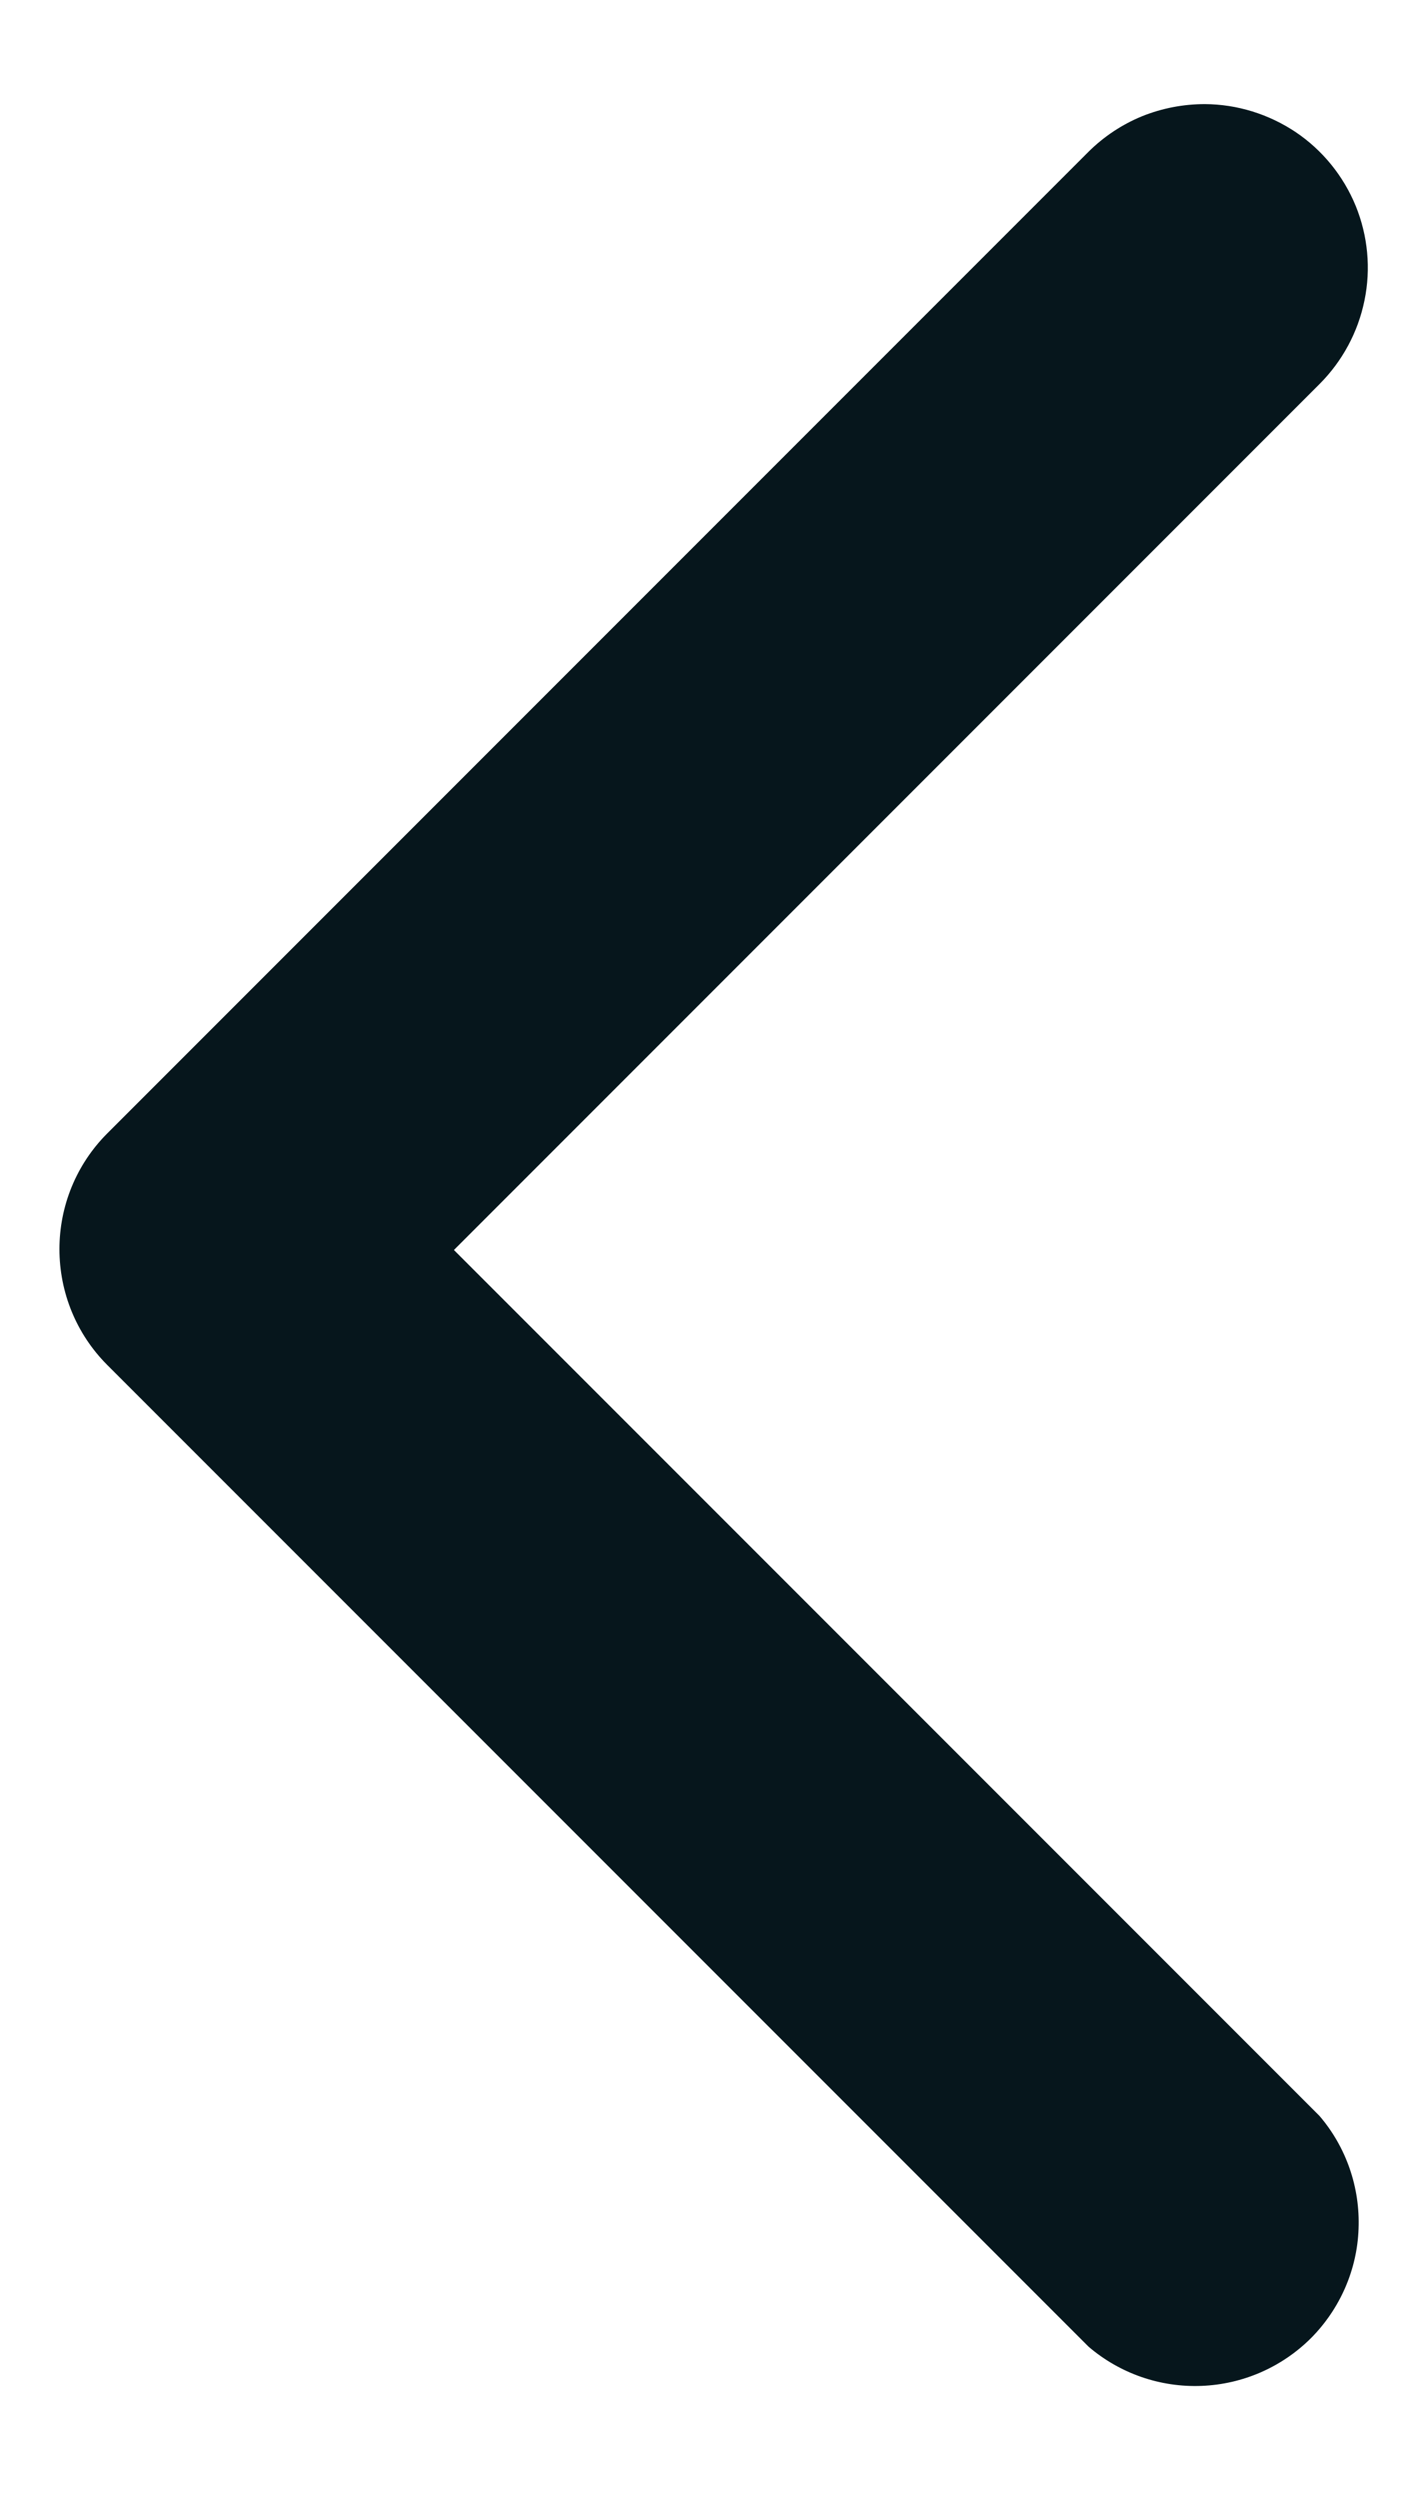<svg width="8" height="14" viewBox="0 0 8 14" fill="none" xmlns="http://www.w3.org/2000/svg">
<path d="M6.75 0.583C6.629 0.583 6.51 0.606 6.398 0.651C6.286 0.697 6.185 0.764 6.099 0.849L0.599 6.349C0.428 6.521 0.333 6.753 0.333 6.995C0.333 7.238 0.428 7.47 0.599 7.642L6.099 13.142C6.275 13.292 6.5 13.37 6.731 13.361C6.962 13.352 7.18 13.257 7.344 13.094C7.507 12.93 7.603 12.711 7.611 12.481C7.62 12.25 7.542 12.024 7.392 11.849L2.543 7L7.392 2.151C7.52 2.023 7.608 1.86 7.644 1.683C7.681 1.505 7.663 1.32 7.595 1.153C7.526 0.985 7.409 0.841 7.259 0.74C7.108 0.639 6.931 0.584 6.75 0.583Z" fill="#06161C"/>
</svg>
